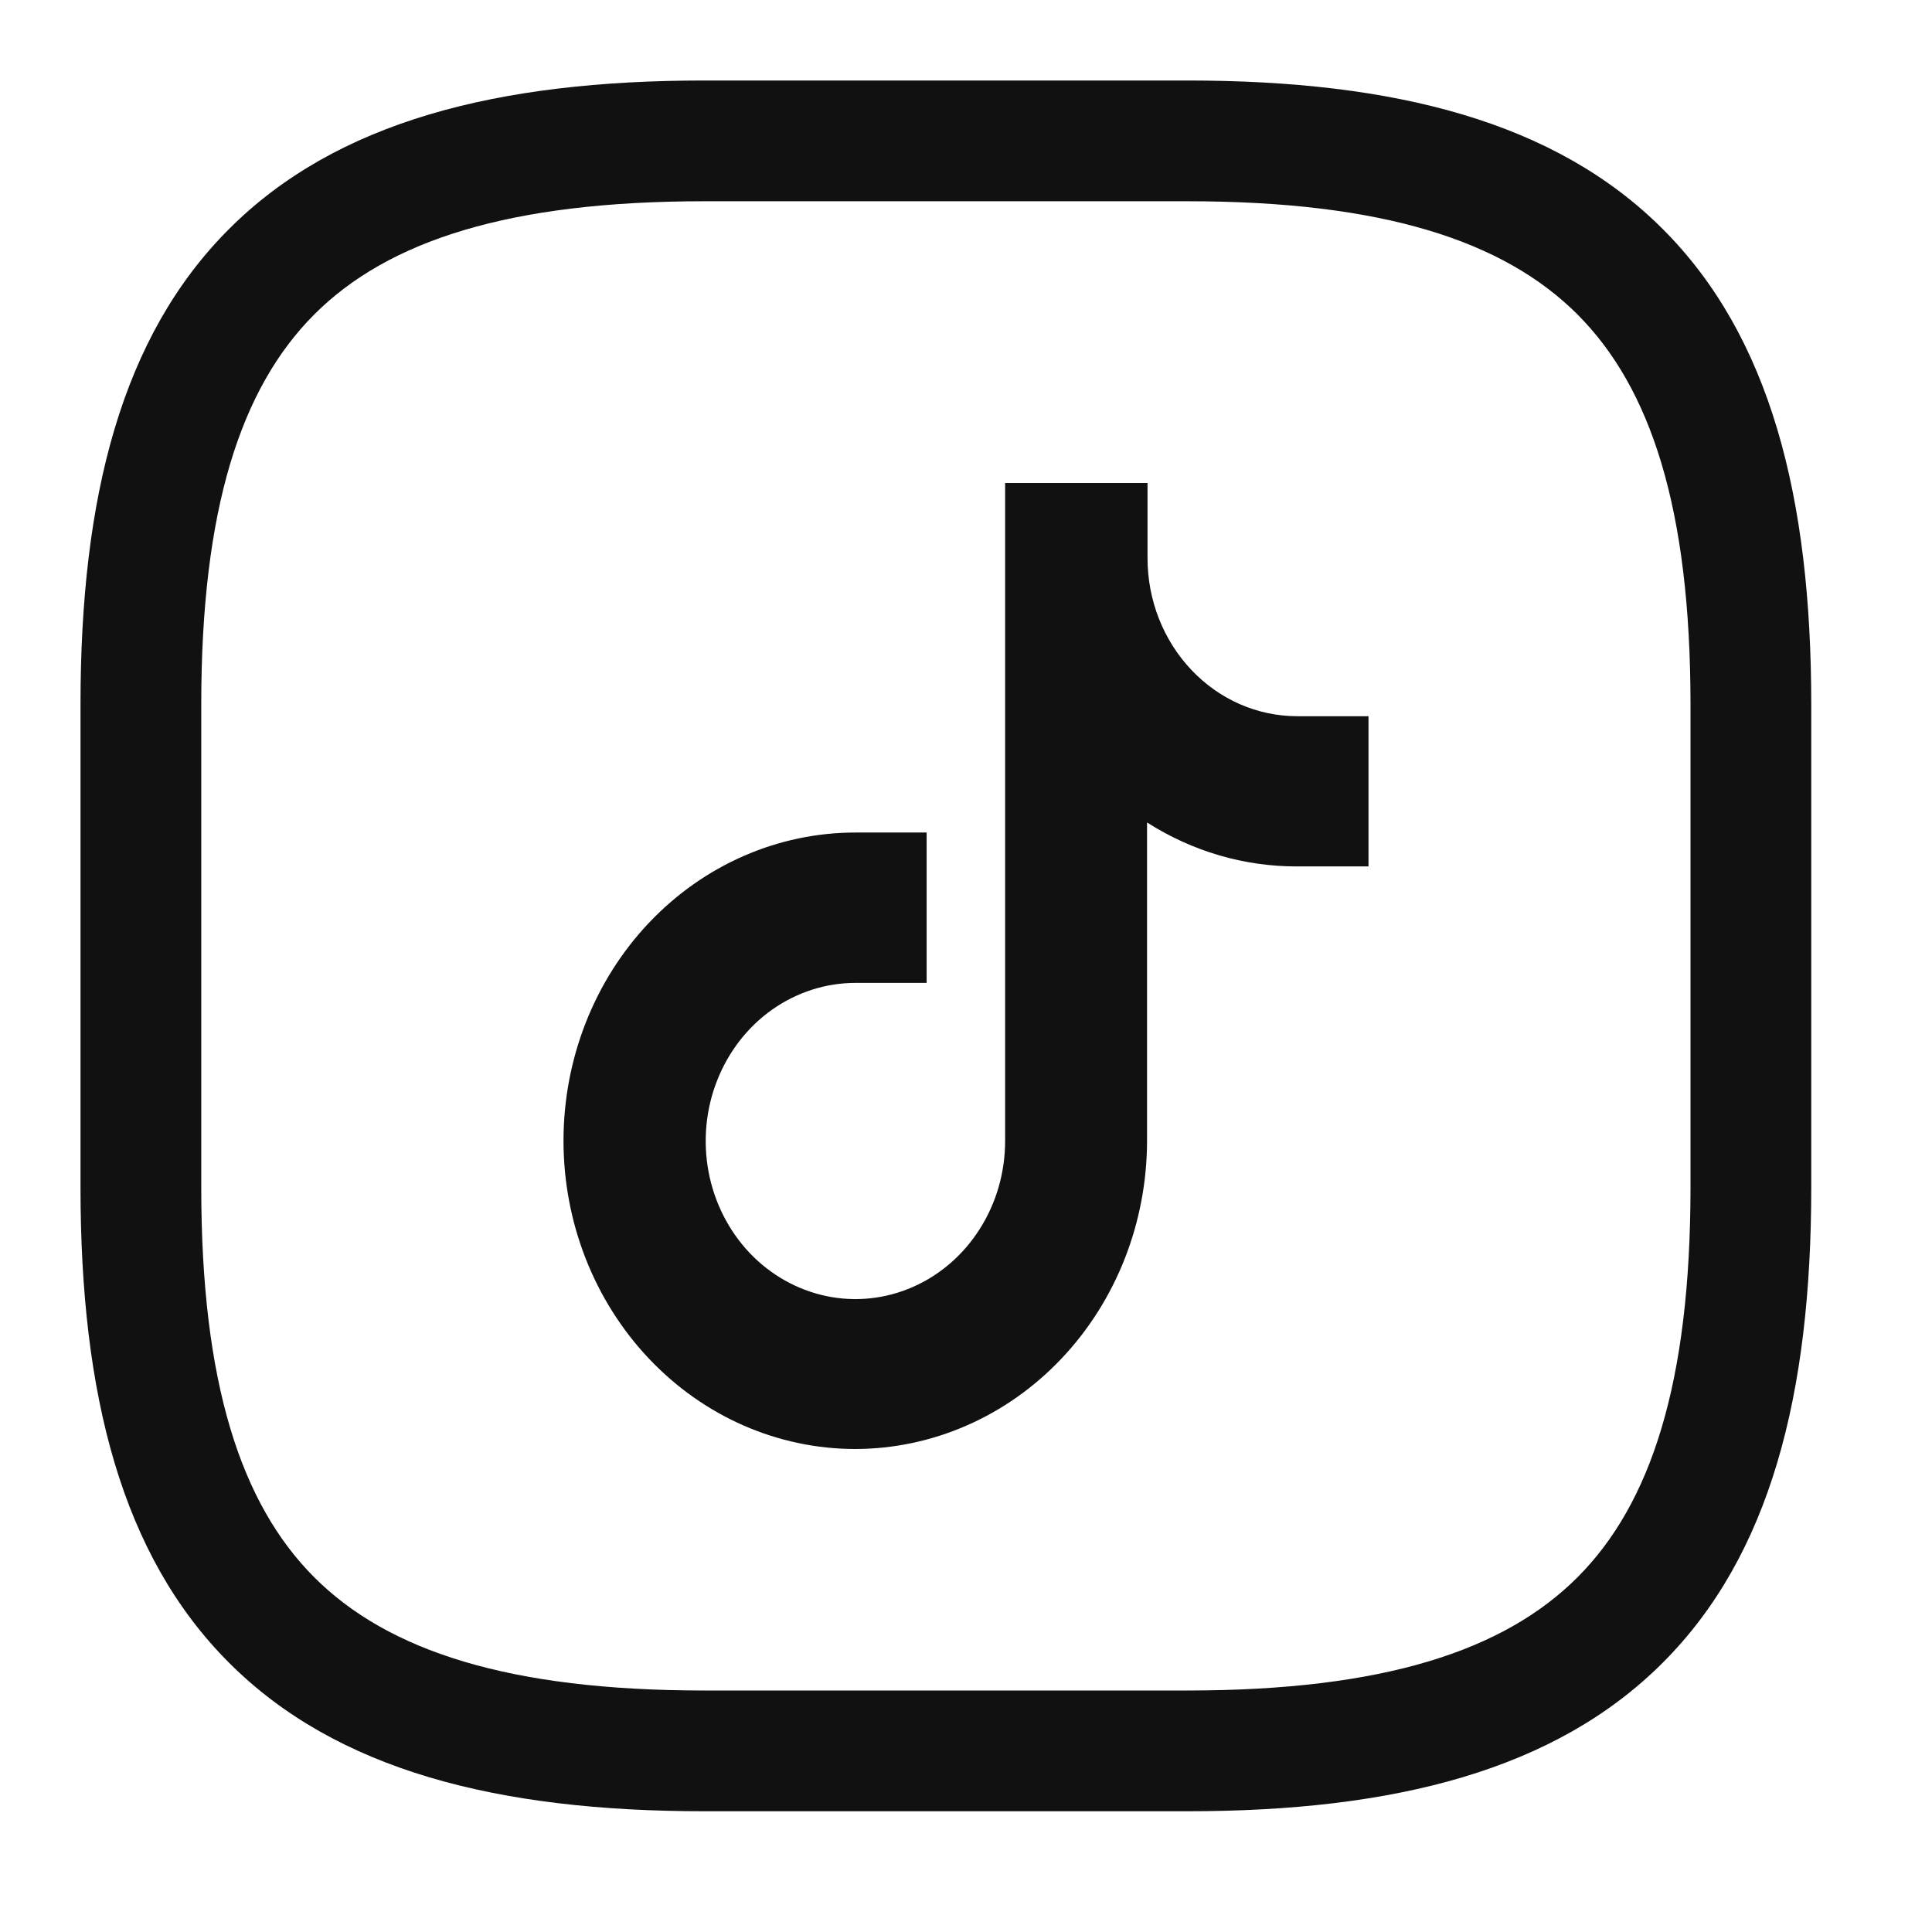 <svg width="24" height="24" viewBox="0 0 24 24" fill="none" xmlns="http://www.w3.org/2000/svg">
<path fill-rule="evenodd" clip-rule="evenodd" d="M2.845 2.845C4.179 1.51 6.176 1 8.75 1H14.75C17.324 1 19.321 1.51 20.655 2.845C21.99 4.179 22.5 6.176 22.5 8.75V14.75C22.5 17.324 21.99 19.321 20.655 20.655C19.321 21.99 17.324 22.5 14.75 22.5H8.75C6.176 22.5 4.179 21.99 2.845 20.655C1.51 19.321 1 17.324 1 14.75V8.75C1 6.176 1.51 4.179 2.845 2.845ZM3.905 3.905C2.99 4.821 2.5 6.324 2.5 8.75V14.75C2.5 17.176 2.99 18.679 3.905 19.595C4.821 20.51 6.324 21 8.75 21H14.75C17.176 21 18.679 20.51 19.595 19.595C20.51 18.679 21 17.176 21 14.75V8.75C21 6.324 20.51 4.821 19.595 3.905C18.679 2.99 17.176 2.5 14.75 2.5H8.75C6.324 2.5 4.821 2.99 3.905 3.905Z" fill="#111111"/>
<path d="M10.626 18C9.664 18 8.742 17.597 8.062 16.878C7.382 16.16 7 15.186 7 14.171C7 13.155 7.382 12.181 8.062 11.463C8.742 10.745 9.664 10.342 10.626 10.342H11.511V12.21H10.626C10.258 12.21 9.899 12.326 9.593 12.541C9.287 12.757 9.049 13.064 8.908 13.423C8.767 13.781 8.731 14.176 8.802 14.557C8.874 14.938 9.051 15.288 9.311 15.563C9.571 15.837 9.903 16.024 10.263 16.1C10.624 16.176 10.998 16.137 11.338 15.988C11.677 15.84 11.968 15.588 12.172 15.265C12.377 14.942 12.486 14.563 12.486 14.174V6H14.255V6.934C14.255 7.455 14.451 7.954 14.8 8.322C15.149 8.691 15.621 8.897 16.115 8.897H17V10.763H16.108C15.453 10.764 14.81 10.575 14.249 10.217V14.171C14.248 15.186 13.866 16.159 13.187 16.876C12.508 17.594 11.587 17.998 10.626 18Z" fill="#111111"/>
</svg>
